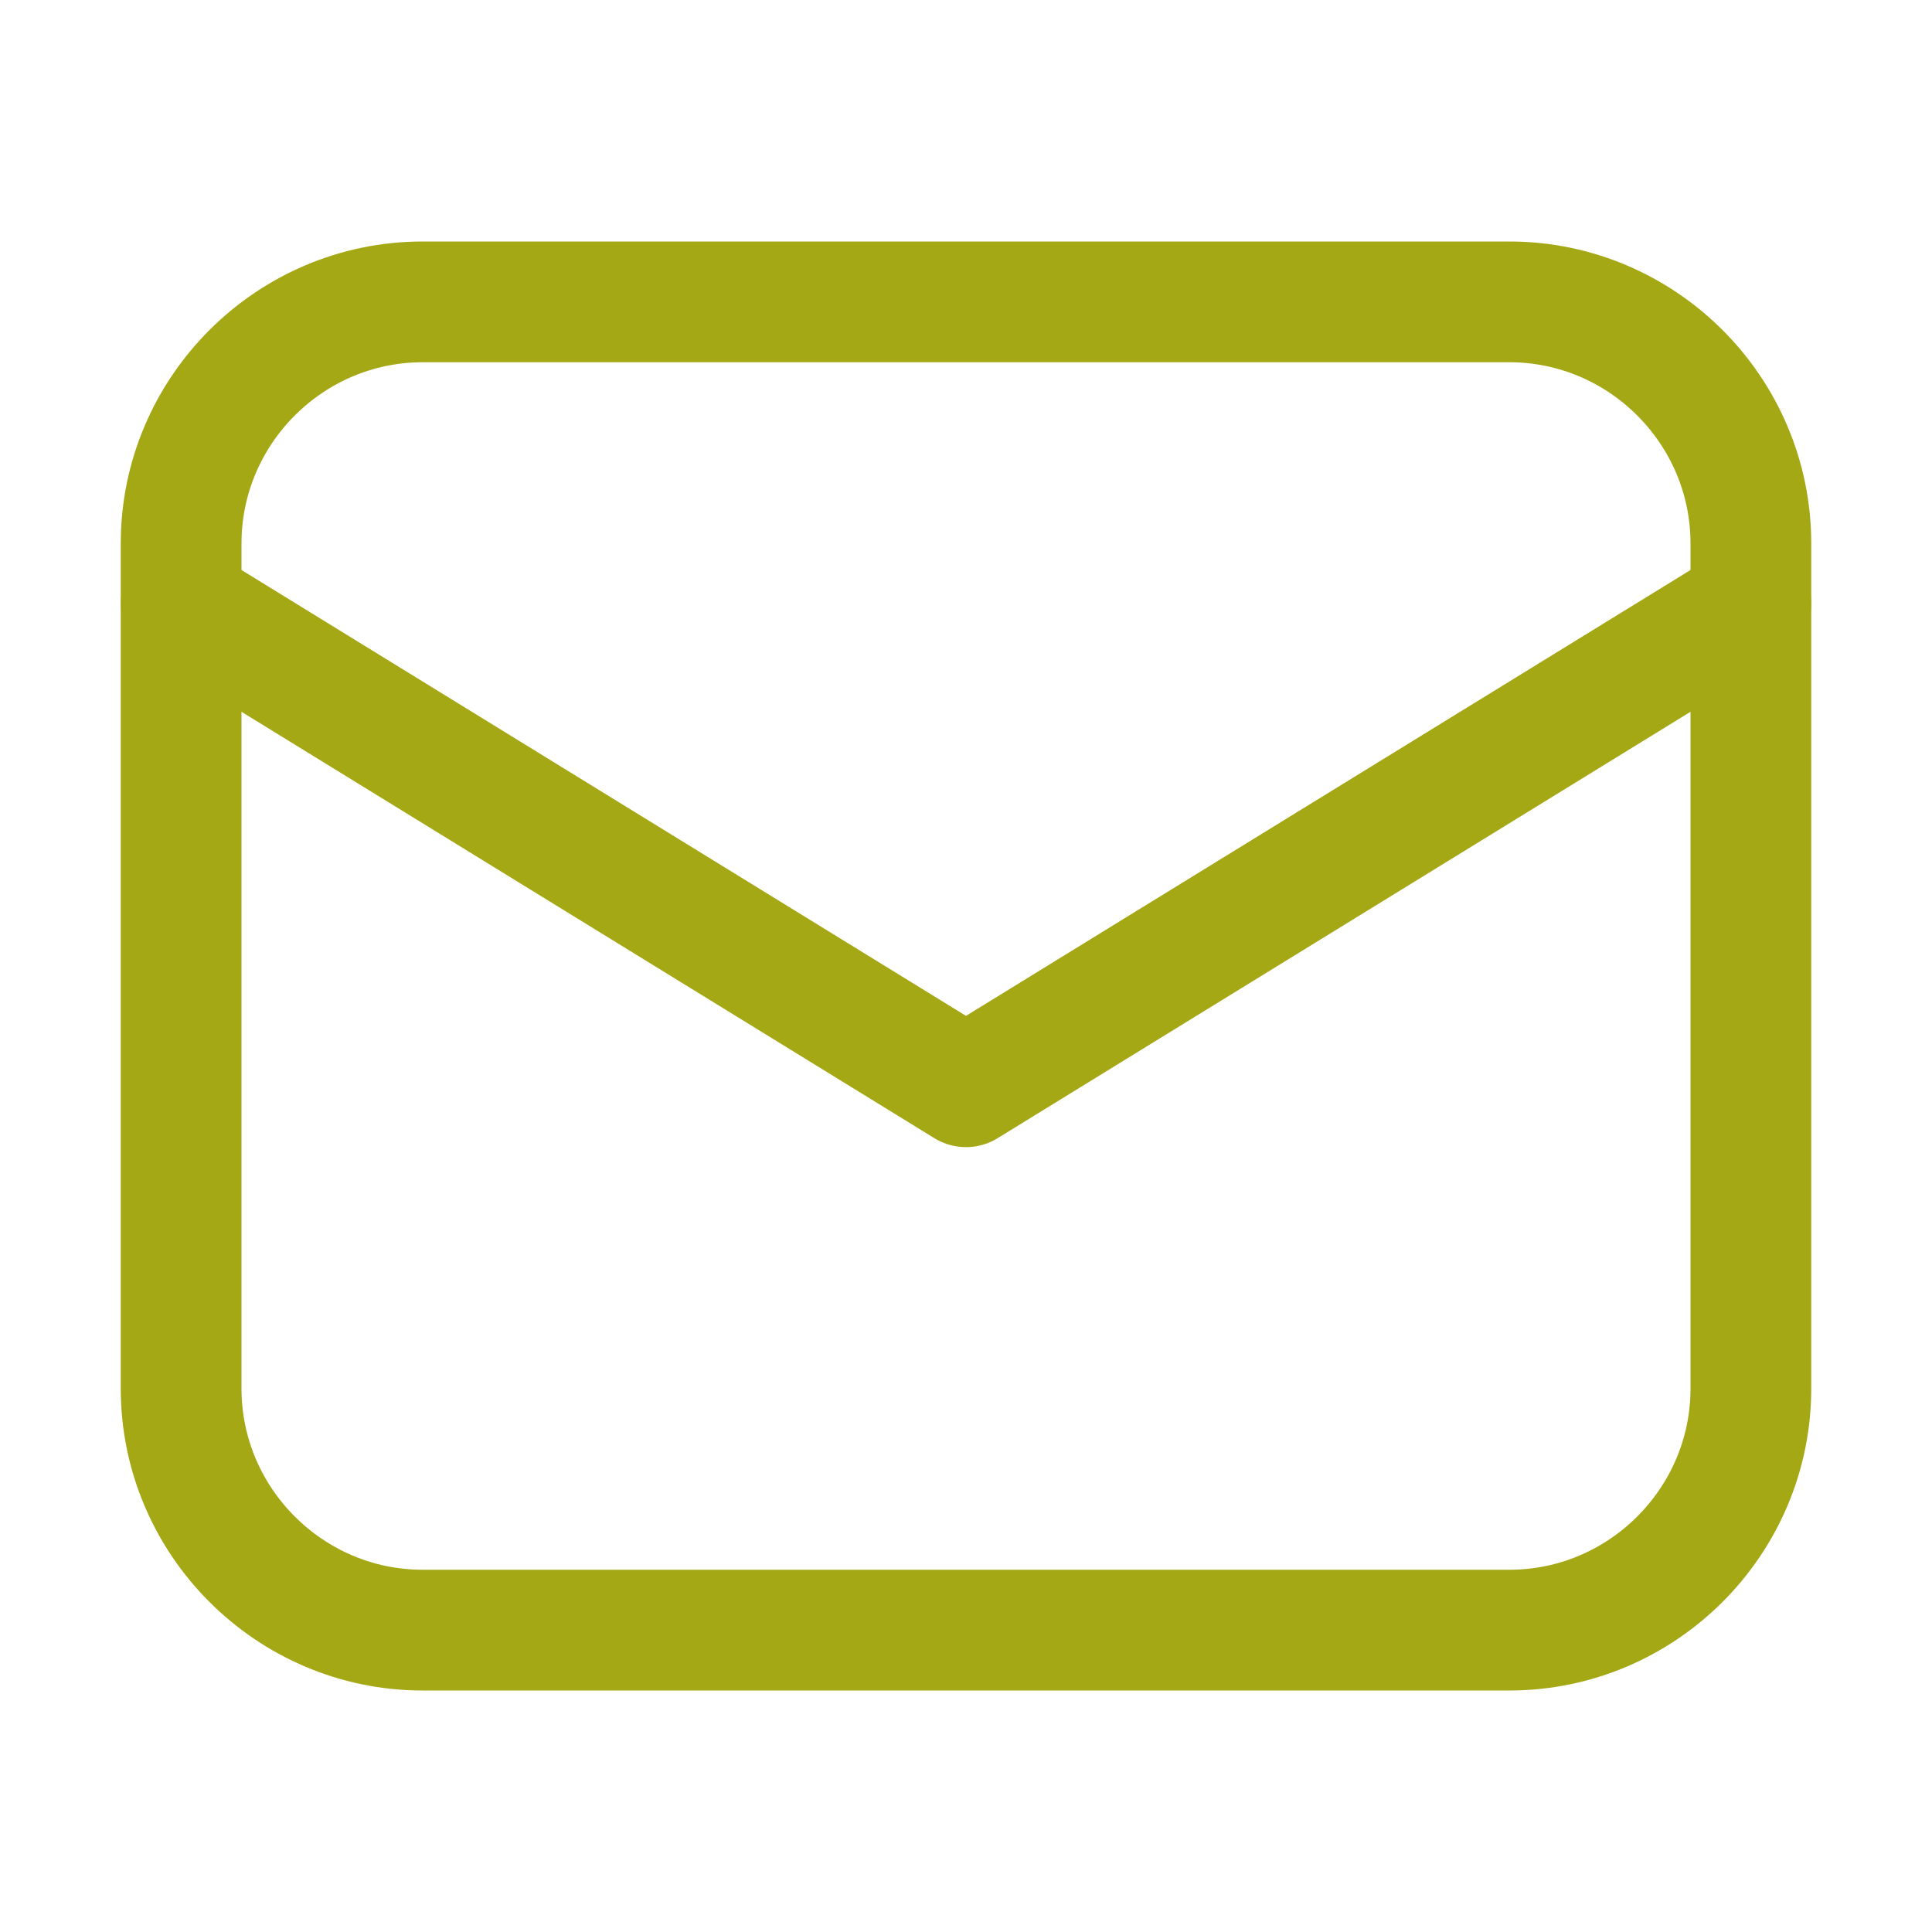 <svg width="32" height="32" viewBox="0 0 32 32" fill="none" xmlns="http://www.w3.org/2000/svg">
<path d="M25 27H7C4.8 27 3 25.2 3 23V9C3 6.8 4.8 5 7 5H25C27.2 5 29 6.8 29 9V23C29 25.2 27.2 27 25 27Z" stroke="#A5A815" stroke-width="2" stroke-miterlimit="10" stroke-linecap="round" stroke-linejoin="round"/>
<path d="M3 10L16 18L29 10" stroke="#A5A815" stroke-width="2" stroke-miterlimit="10" stroke-linecap="round" stroke-linejoin="round"/>
</svg>
